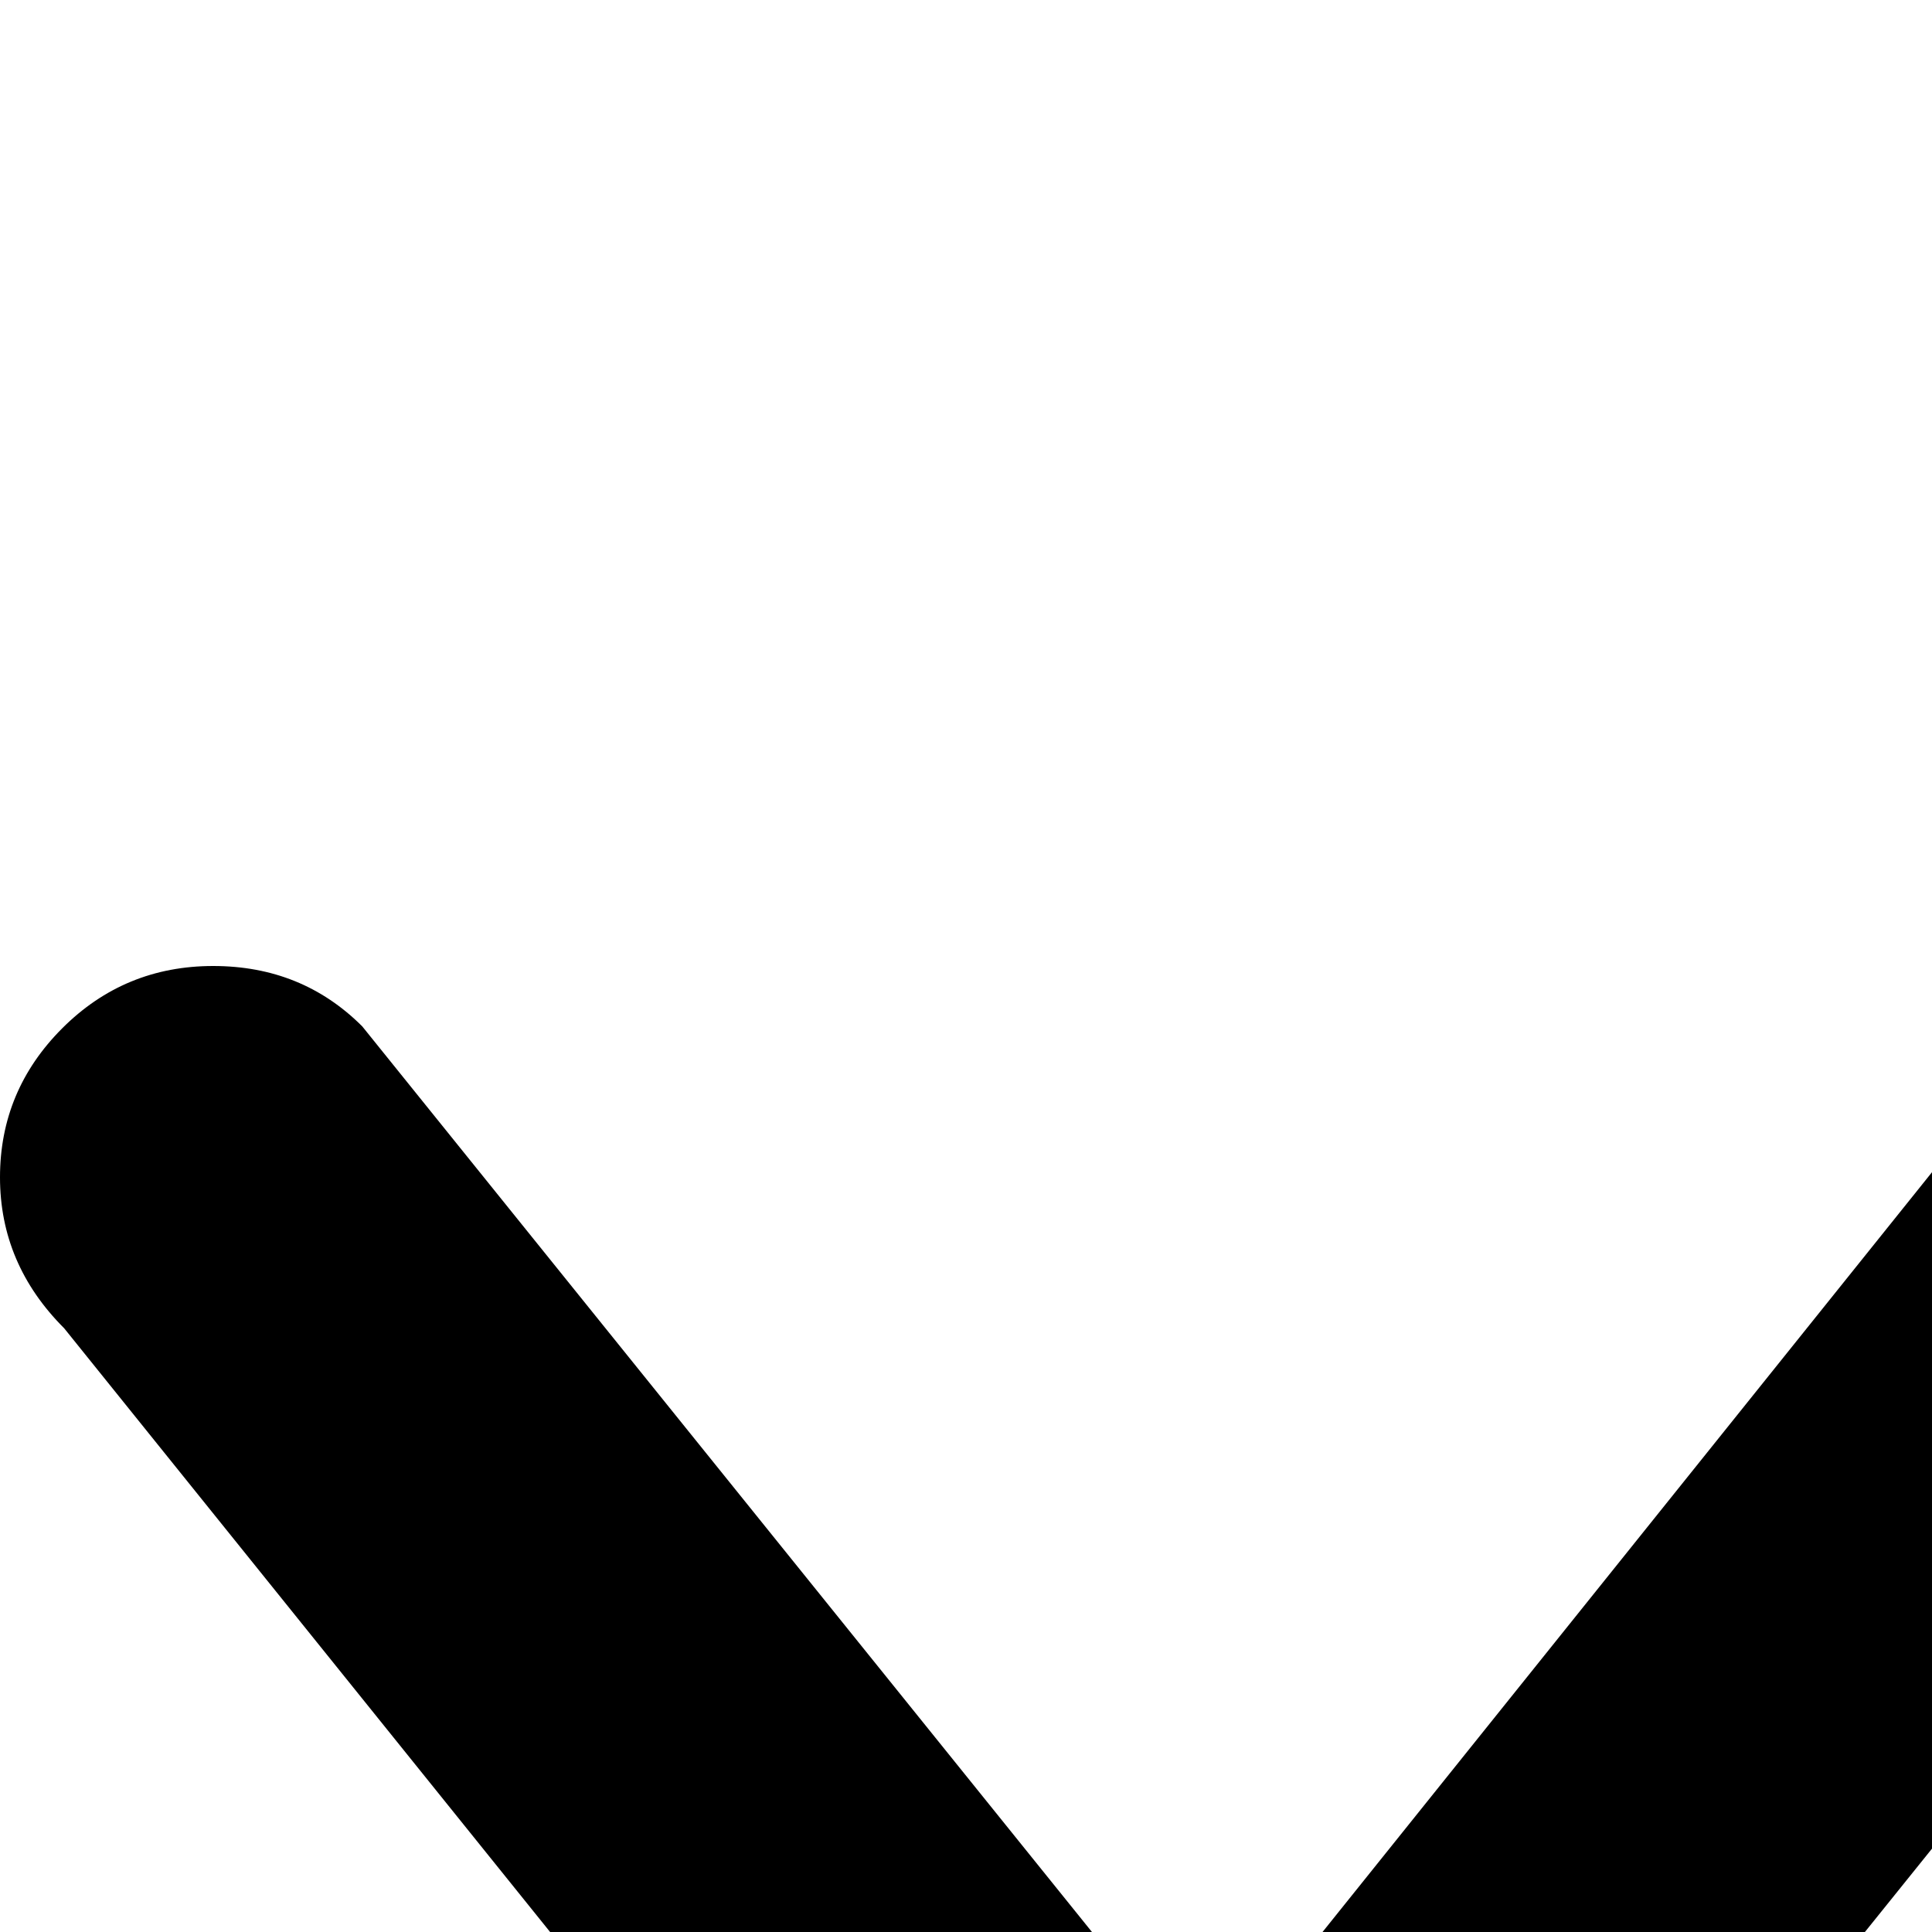 <svg xmlns="http://www.w3.org/2000/svg" version="1.1" viewBox="0 0 512 512" fill="currentColor"><path fill="currentColor" d="M992 192H832v64h160q13 0 22.5 9.5t9.5 22.5t-9.5 22.5T992 320H800q-12 0-20.5-7.5T769 294V154q2-11 10.5-18.5T800 128h160V64H800q-13 0-22.5-9.5T768 32t9.5-22.5T800 0h192q12 0 20.5 7.5T1023 26v140q-2 11-10.5 18.5T992 192m-369.5 814.5Q606 1023 583 1023t-40-17L320 729L96 1006q-16 17-39.5 17t-40-16.5t-16.5-40T17 927l231-288L17 352Q0 335 0 312t16.5-39.5t40-16.5T96 272l224 278l223-278q17-16 40-16t39.5 16.5T639 312t-16 40L392 639l231 288q16 16 16 39.5t-16.5 40"/></svg>